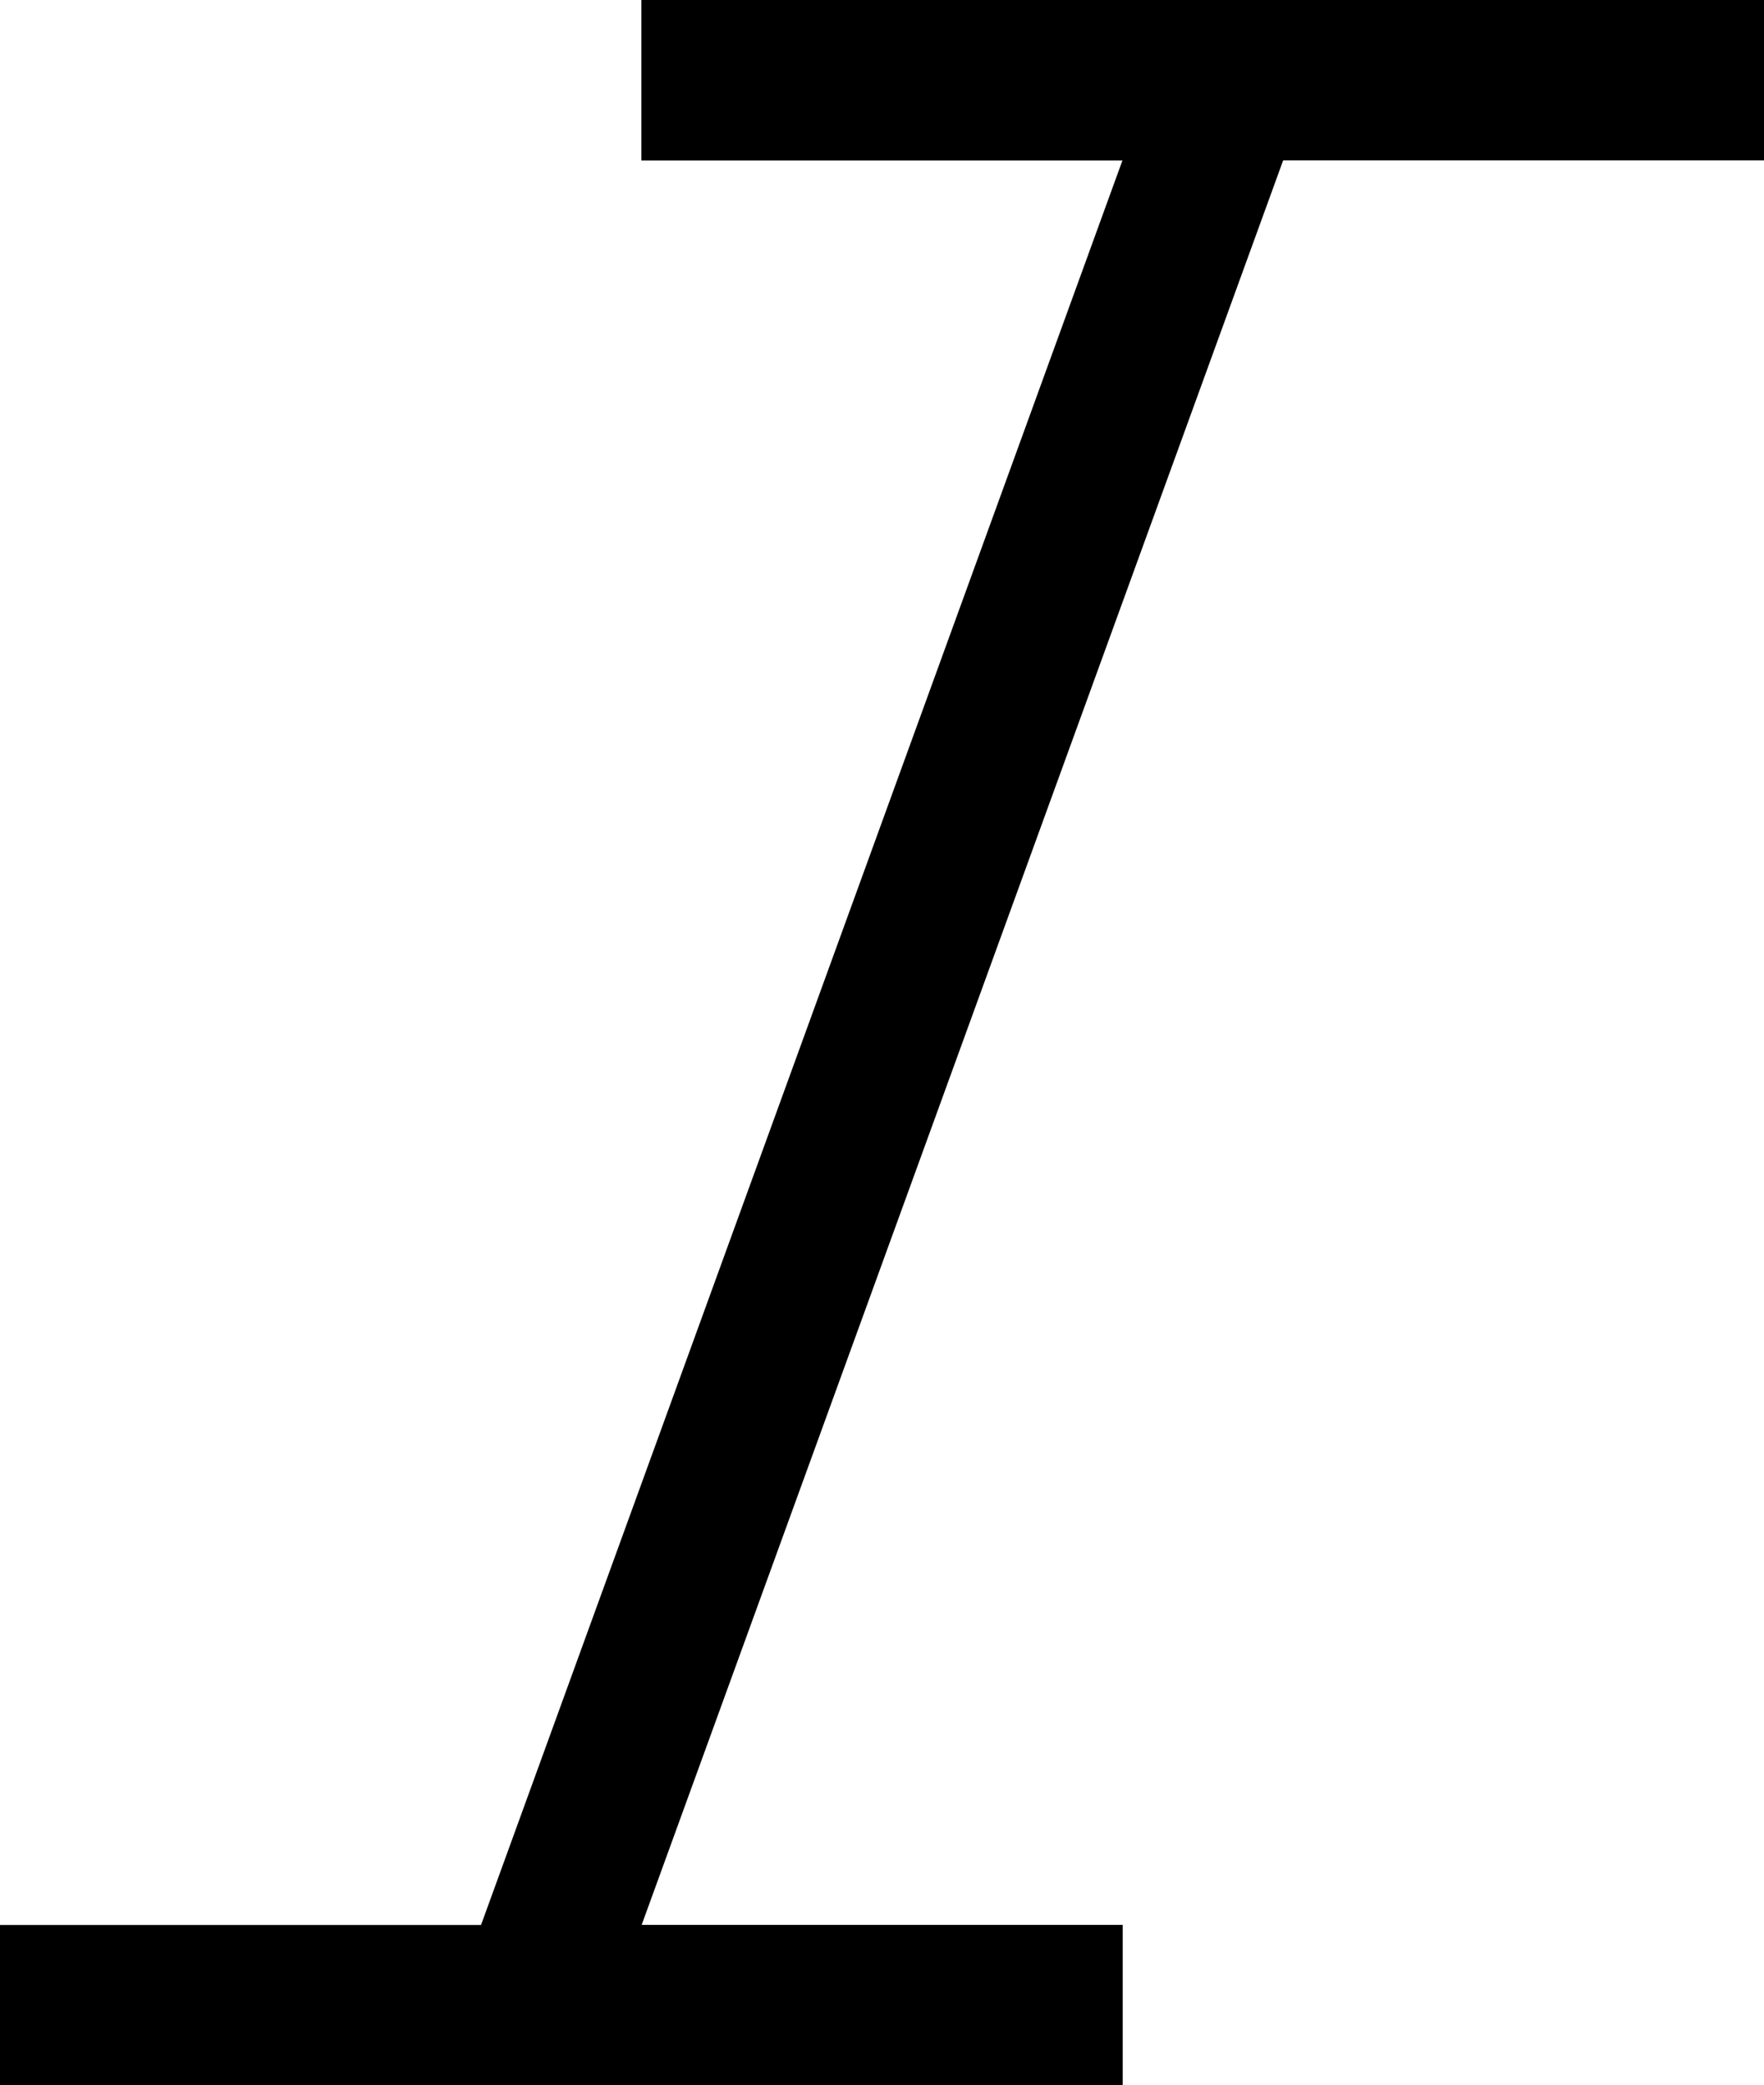 <svg xmlns="http://www.w3.org/2000/svg" width="18.559" height="21.933" viewBox="0 0 18.559 21.933">
    <path id="format-italic" d="M210,115.271v-1.687h5.061l6.748-18.558h-5.061V93.338h11.811v1.687H223.5l-6.749,18.558h5.061v1.687Z" transform="translate(-210 -93.338)"/>
  </svg>
  